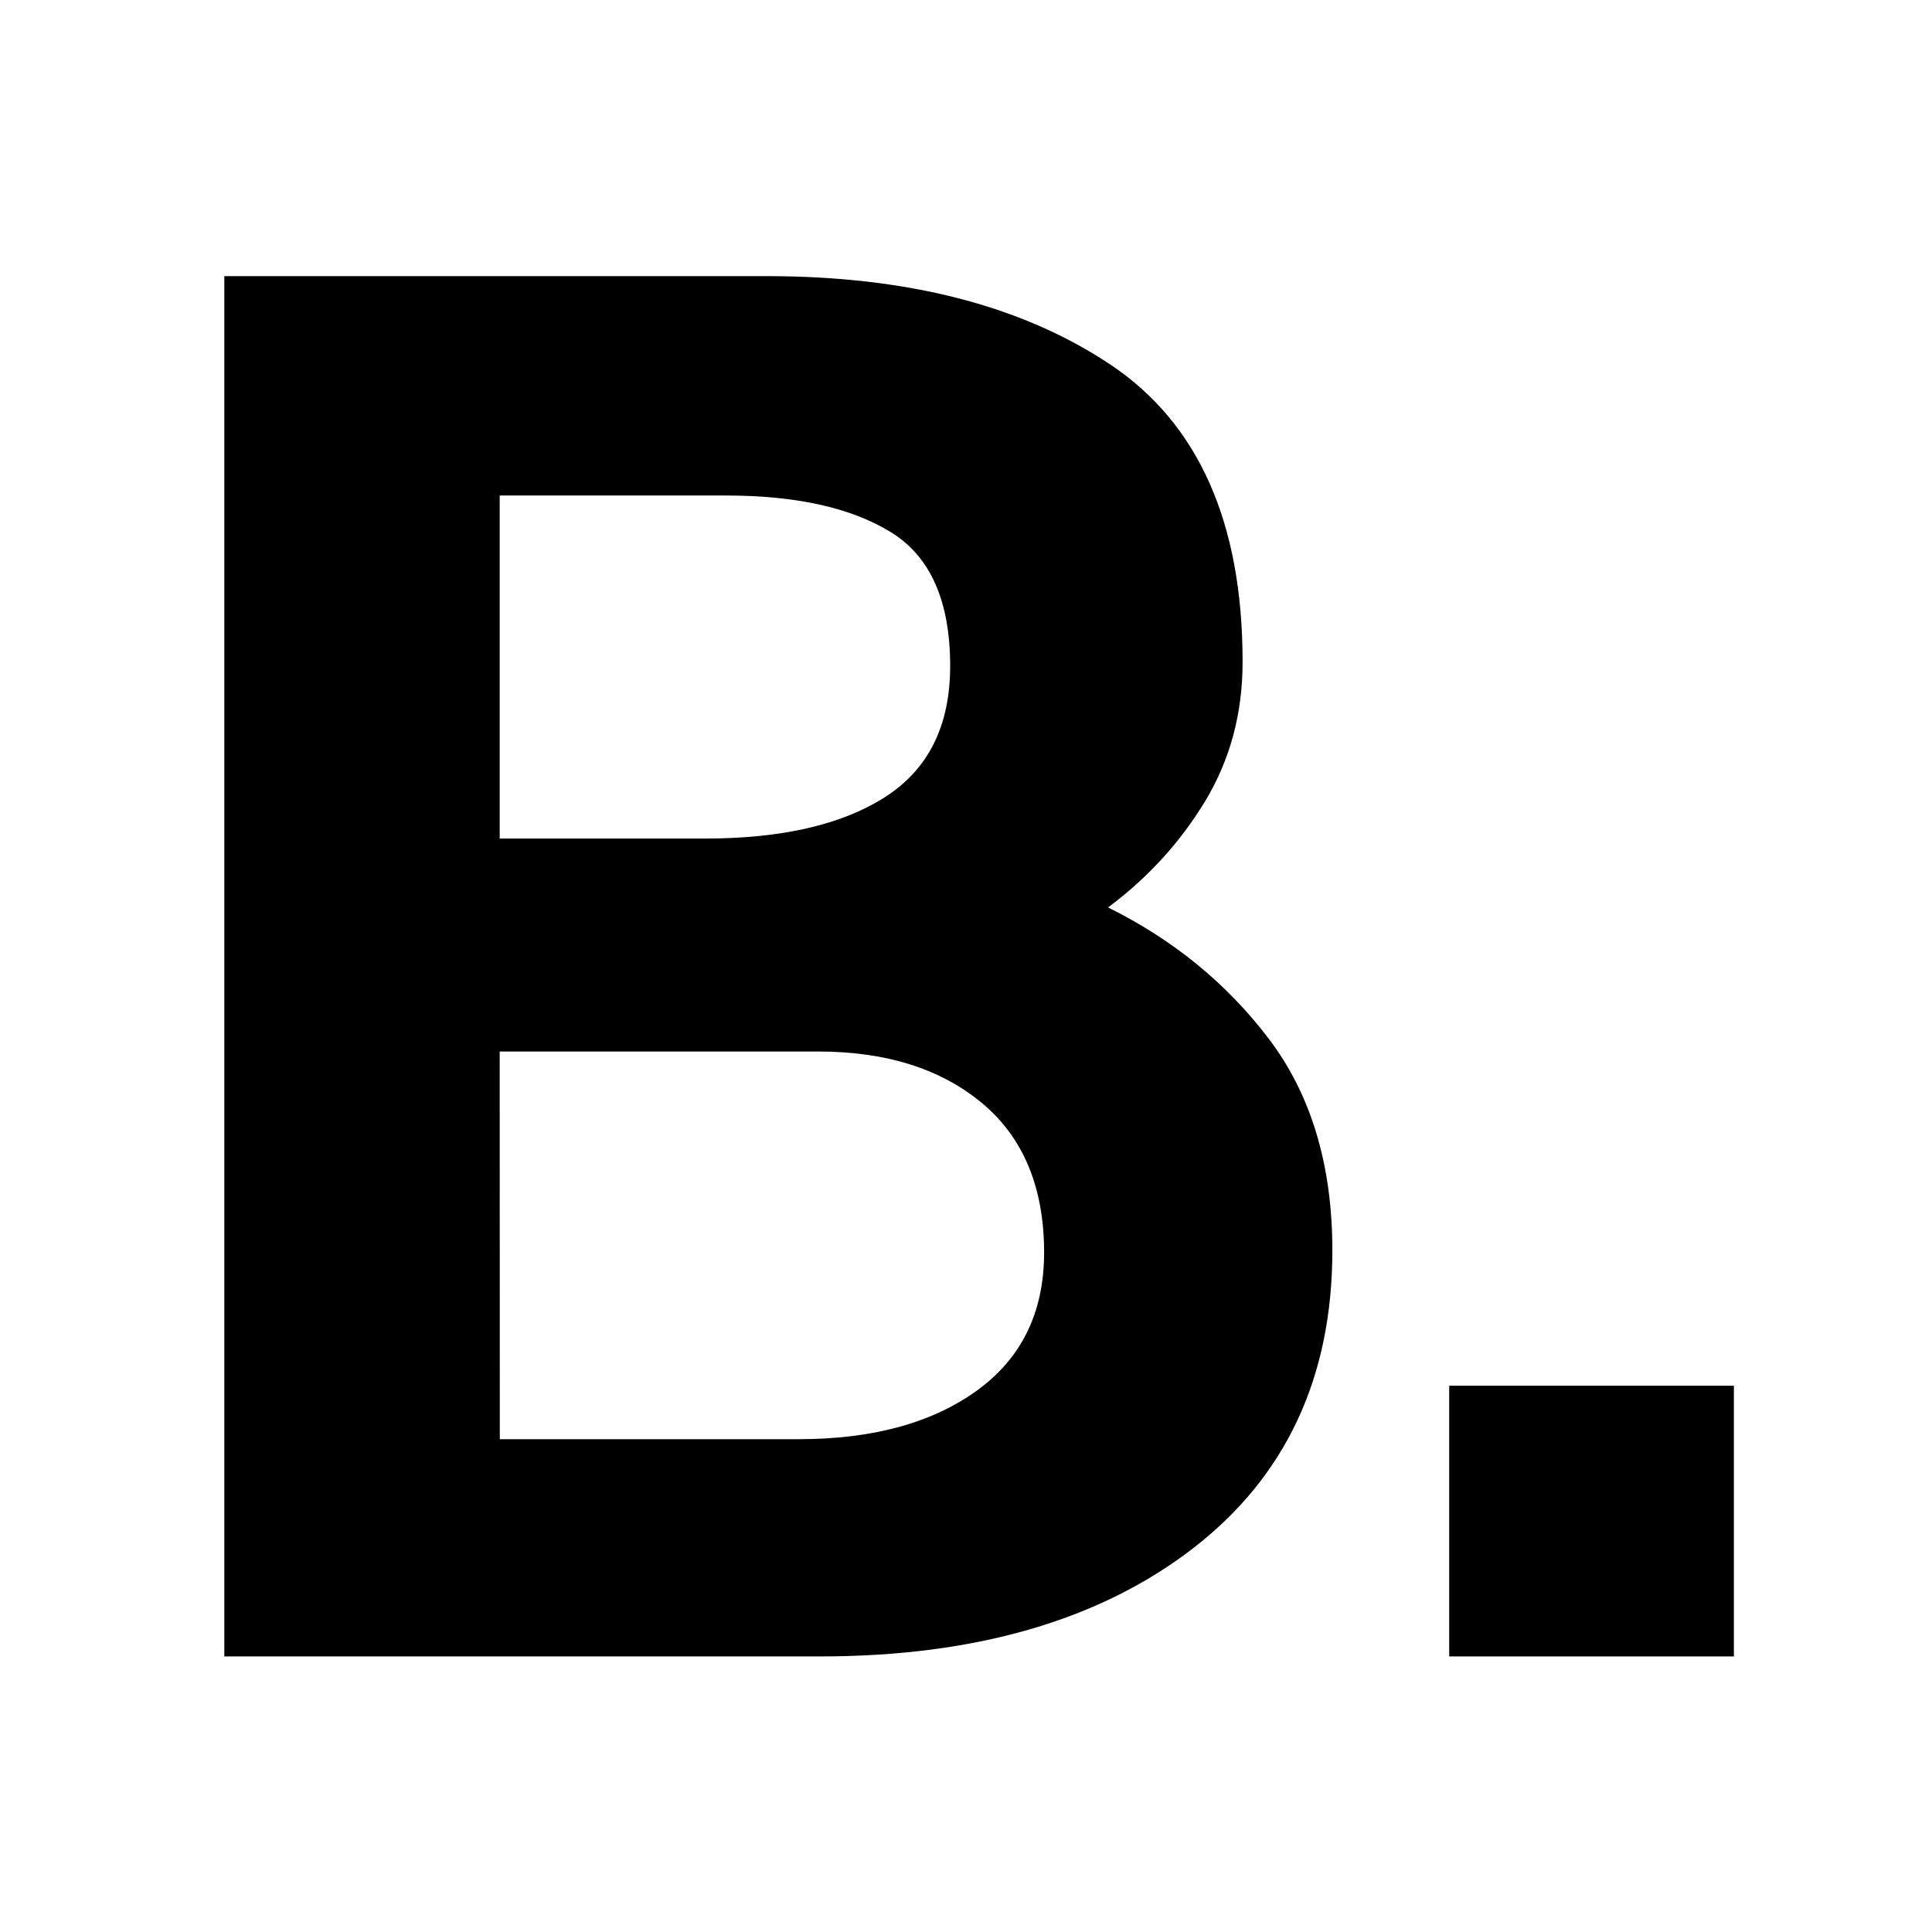 <?xml version="1.0" encoding="UTF-8" standalone="no"?>
<!-- Created with Inkscape (http://www.inkscape.org/) -->

<svg
   width="64"
   height="64"
   viewBox="0 0 64 64"
   version="1.1"
   id="svg1"
   xmlns="http://www.w3.org/2000/svg"
   xmlns:svg="http://www.w3.org/2000/svg">
  <defs
     id="defs1">
    <linearGradient
       id="swatch19"
       gradientTransform="matrix(0.9,0,0,0.9,363.265,43.459)">
      <stop
         style="stop-color:#000000;stop-opacity:1;"
         offset="0"
         id="stop19" />
    </linearGradient>
  </defs>
  <g
     id="layer1"
     transform="translate(-1406)">
    <g
       id="g16"
       transform="matrix(3.954,0,0,3.954,-4163.686,-94.151)"
       style="stroke-width:0.253">
      <path
         id="path6"
         style="fill:url(#swatch19);stroke-width:0.253"
         d="m 1410.5,26.125 v 11.564 h 4.99 c 1.3,0 2.34,-0.302 3.121,-0.902 0.781,-0.601 1.172,-1.434 1.172,-2.5 0,-0.714 -0.178,-1.303 -0.529,-1.768 -0.352,-0.465 -0.801,-0.833 -1.35,-1.105 0.334,-0.249 0.606,-0.547 0.815,-0.893 0.208,-0.346 0.312,-0.733 0.312,-1.164 0,-1.167 -0.37,-1.999 -1.109,-2.492 -0.74,-0.493 -1.698,-0.74 -2.879,-0.74 z m 2.307,1.838 h 1.897 c 0.584,0 1.043,0.101 1.377,0.305 0.334,0.204 0.5,0.579 0.5,1.123 0,0.499 -0.181,0.865 -0.545,1.098 -0.364,0.233 -0.868,0.348 -1.512,0.348 h -1.717 z m 0,4.658 h 2.666 c 0.572,0 1.031,0.145 1.377,0.434 0.345,0.289 0.518,0.706 0.518,1.25 0,0.499 -0.187,0.884 -0.562,1.156 -0.376,0.272 -0.874,0.408 -1.494,0.408 h -2.504 z" />
      <path
         style="fill:url(#swatch19);stroke-width:0.253"
         d="m 1420.762,37.689 h 2.385 V 35.421 h -2.385 z"
         id="path1-00" />
    </g>
  </g>
</svg>
